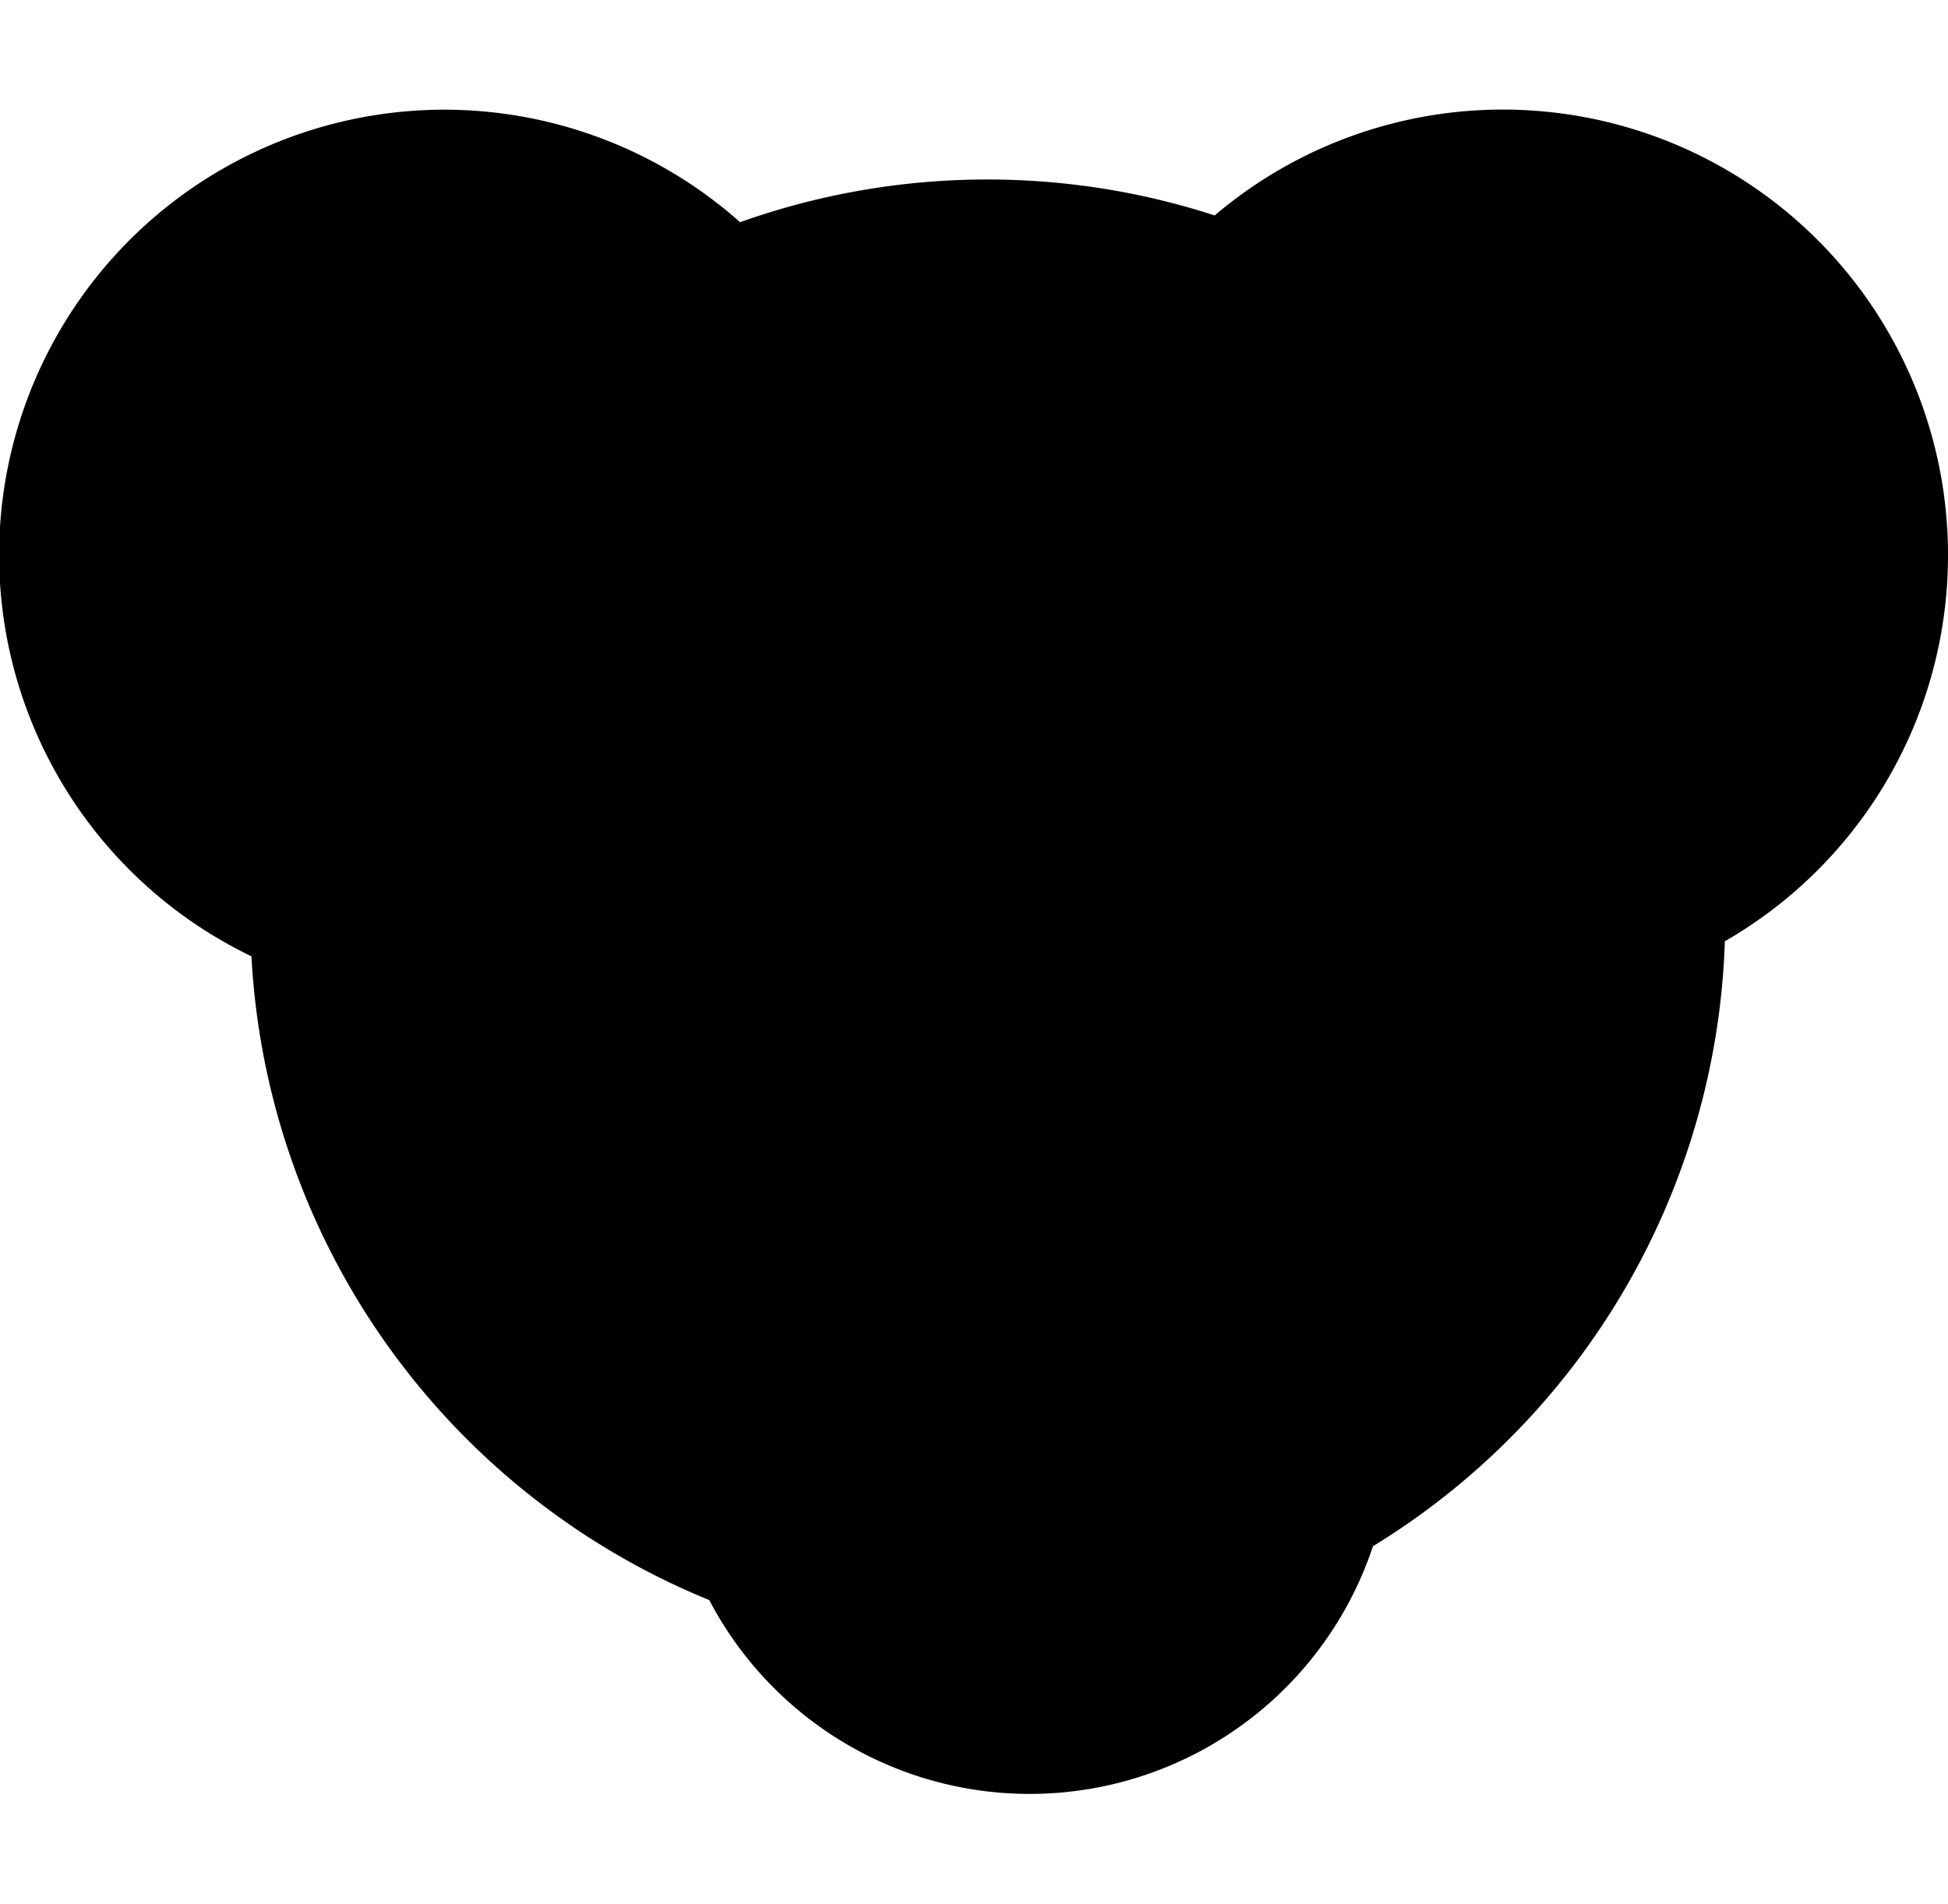 <svg xmlns="http://www.w3.org/2000/svg" viewBox="0 0 155.56 152"><defs><style>.cls-1{fill:#e6e6e6;opacity:0;}</style></defs><title>icon-152x152_2</title><g id="Layer_2" data-name="Layer 2"><g id="Layer_1-2" data-name="Layer 1"><rect class="cls-1" x="1.78" width="152" height="152"/><g id="icon-152x152"><path d="M155.56,44.33A35.55,35.55,0,0,0,97,17.2a58.86,58.86,0,0,0-37.9.54A35.55,35.55,0,1,0,20.08,76.35a58.91,58.91,0,0,0,36.56,51.4,28.89,28.89,0,0,0,53-4.3,58.84,58.84,0,0,0,28.1-48.3A35.54,35.54,0,0,0,155.56,44.33Z"/></g></g></g></svg>